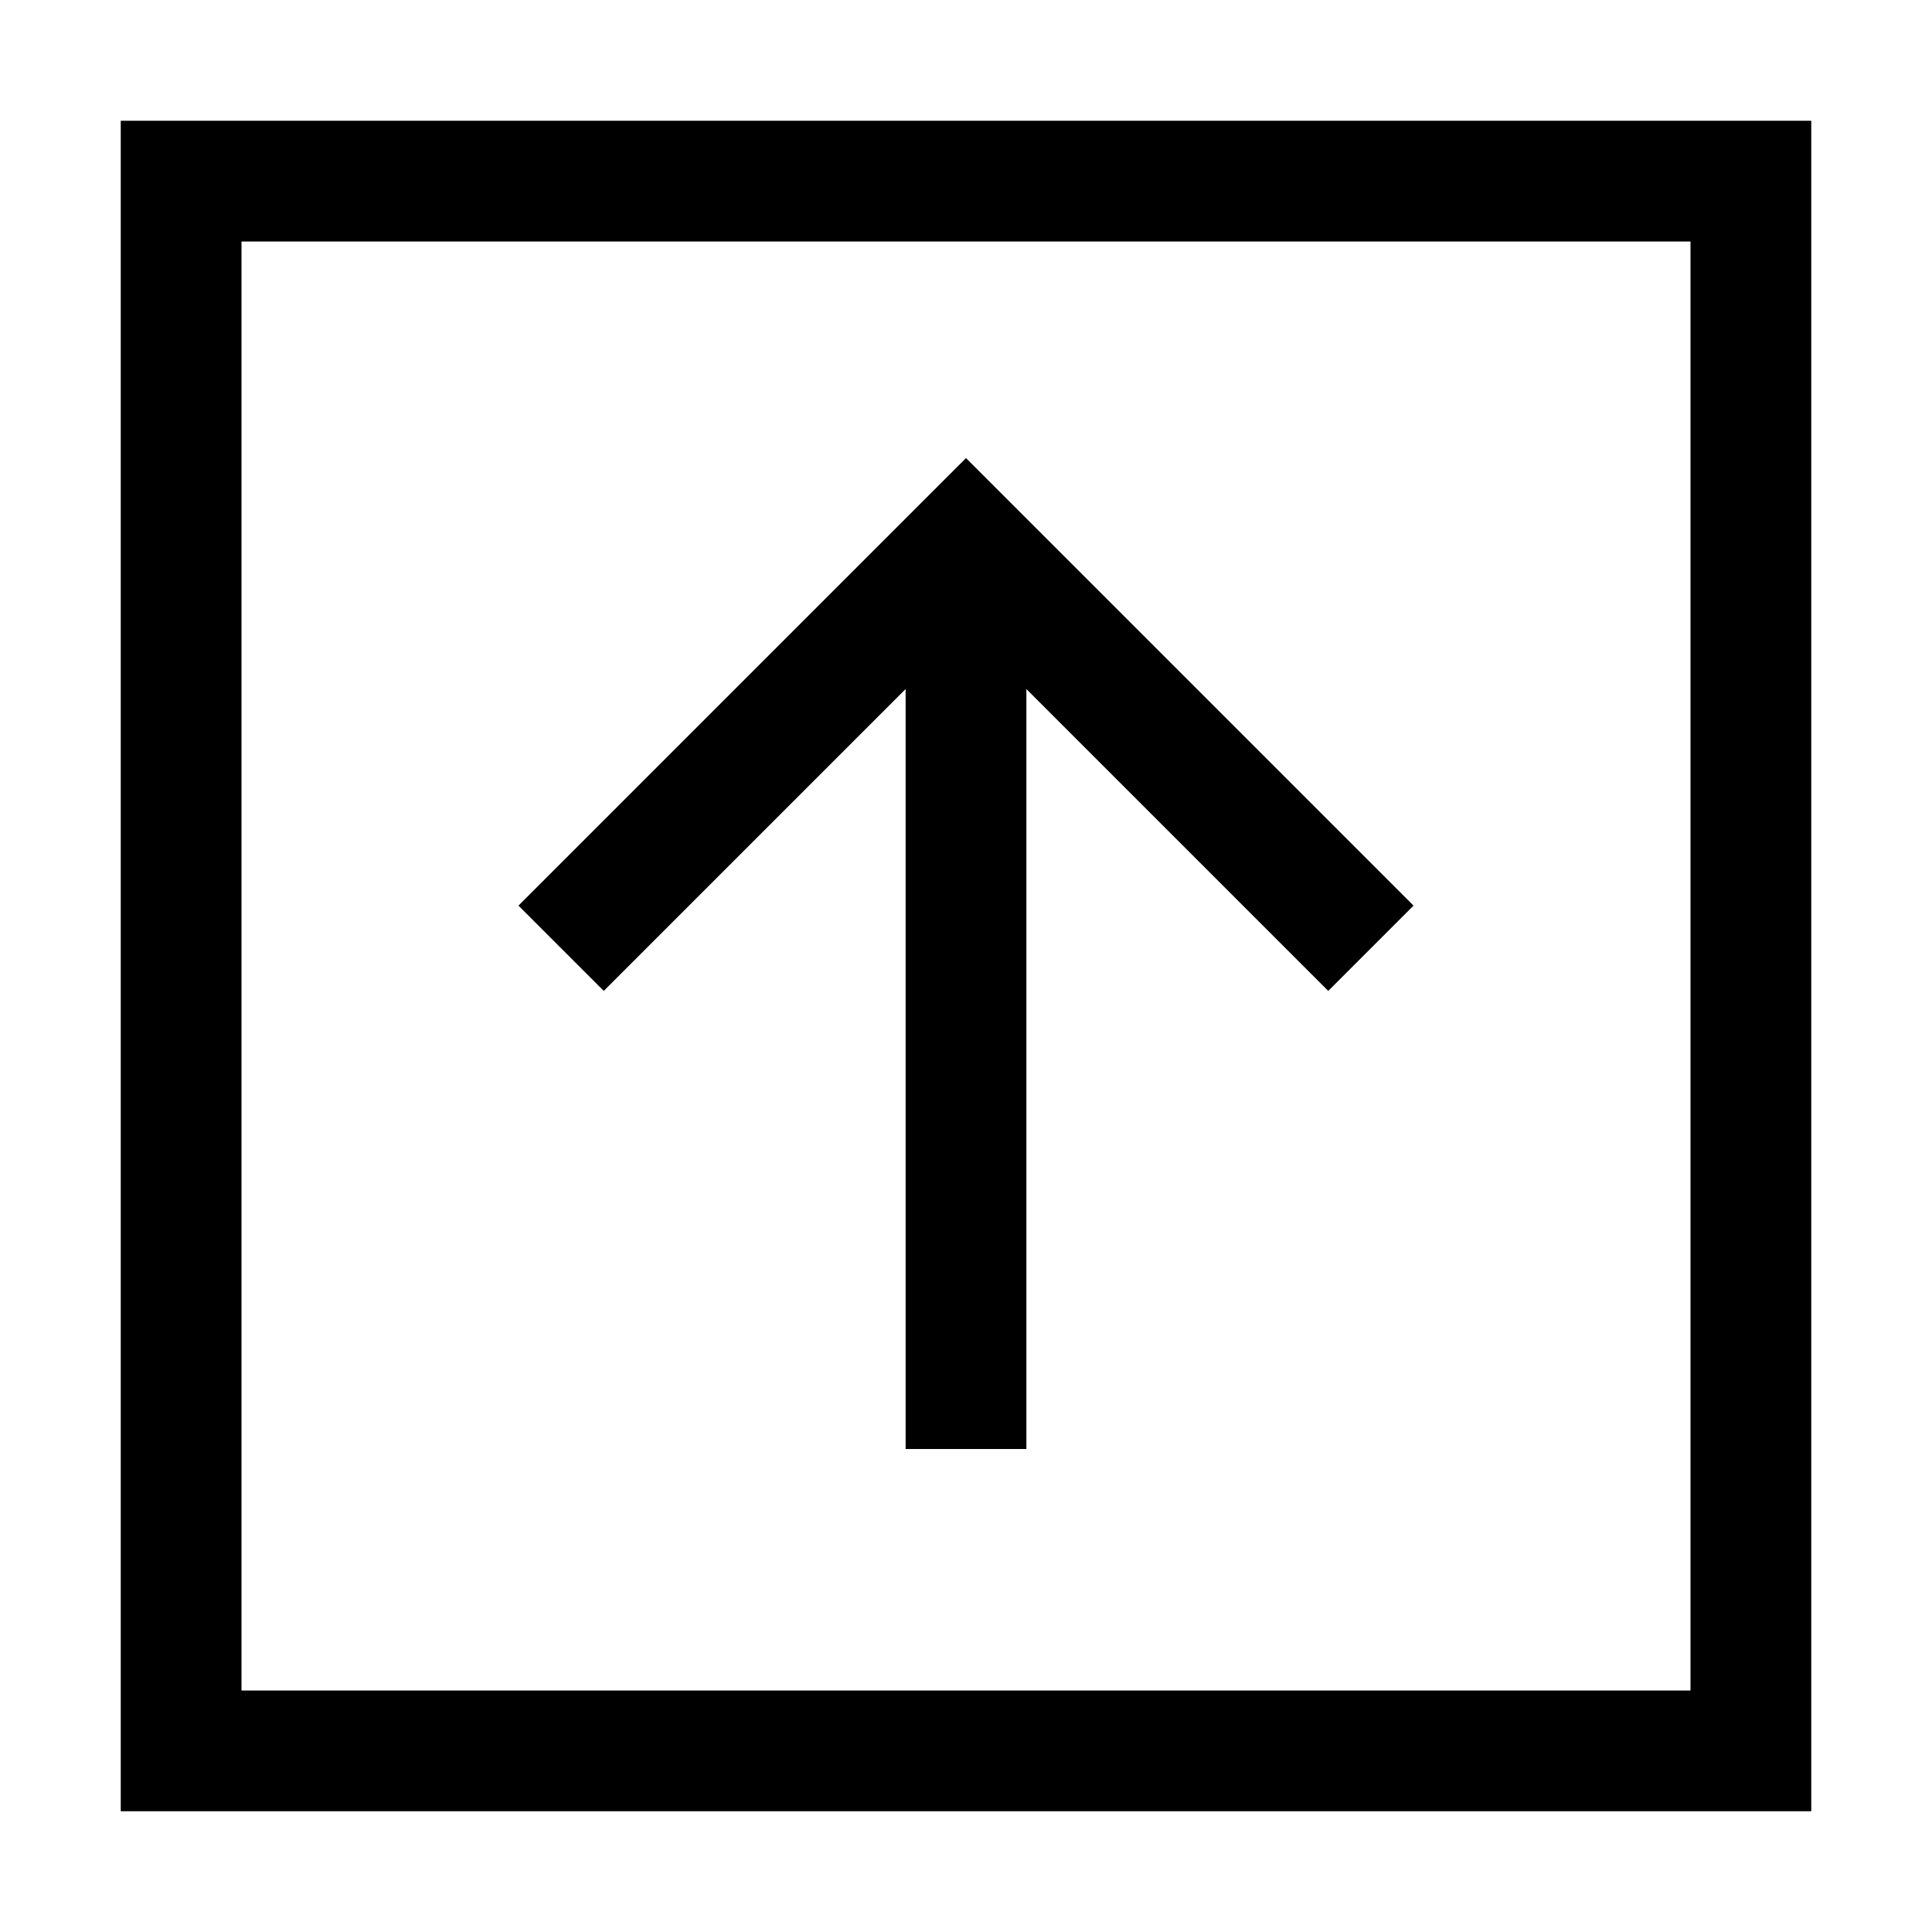 <svg xmlns="http://www.w3.org/2000/svg" width="24" height="24" viewBox="0 0 448 512">
    <path d="M32 64l0 384 384 0 0-384L32 64zM0 32l32 0 384 0 32 0 0 32 0 384 0 32-32 0L32 480 0 480l0-32L0 64 0 32zM235.3 132.7l96 96L342.6 240 320 262.6l-11.3-11.3L240 182.6 240 368l0 16-32 0 0-16 0-185.4-68.7 68.7L128 262.6 105.4 240l11.3-11.3 96-96L224 121.4l11.3 11.3z"/>
</svg>